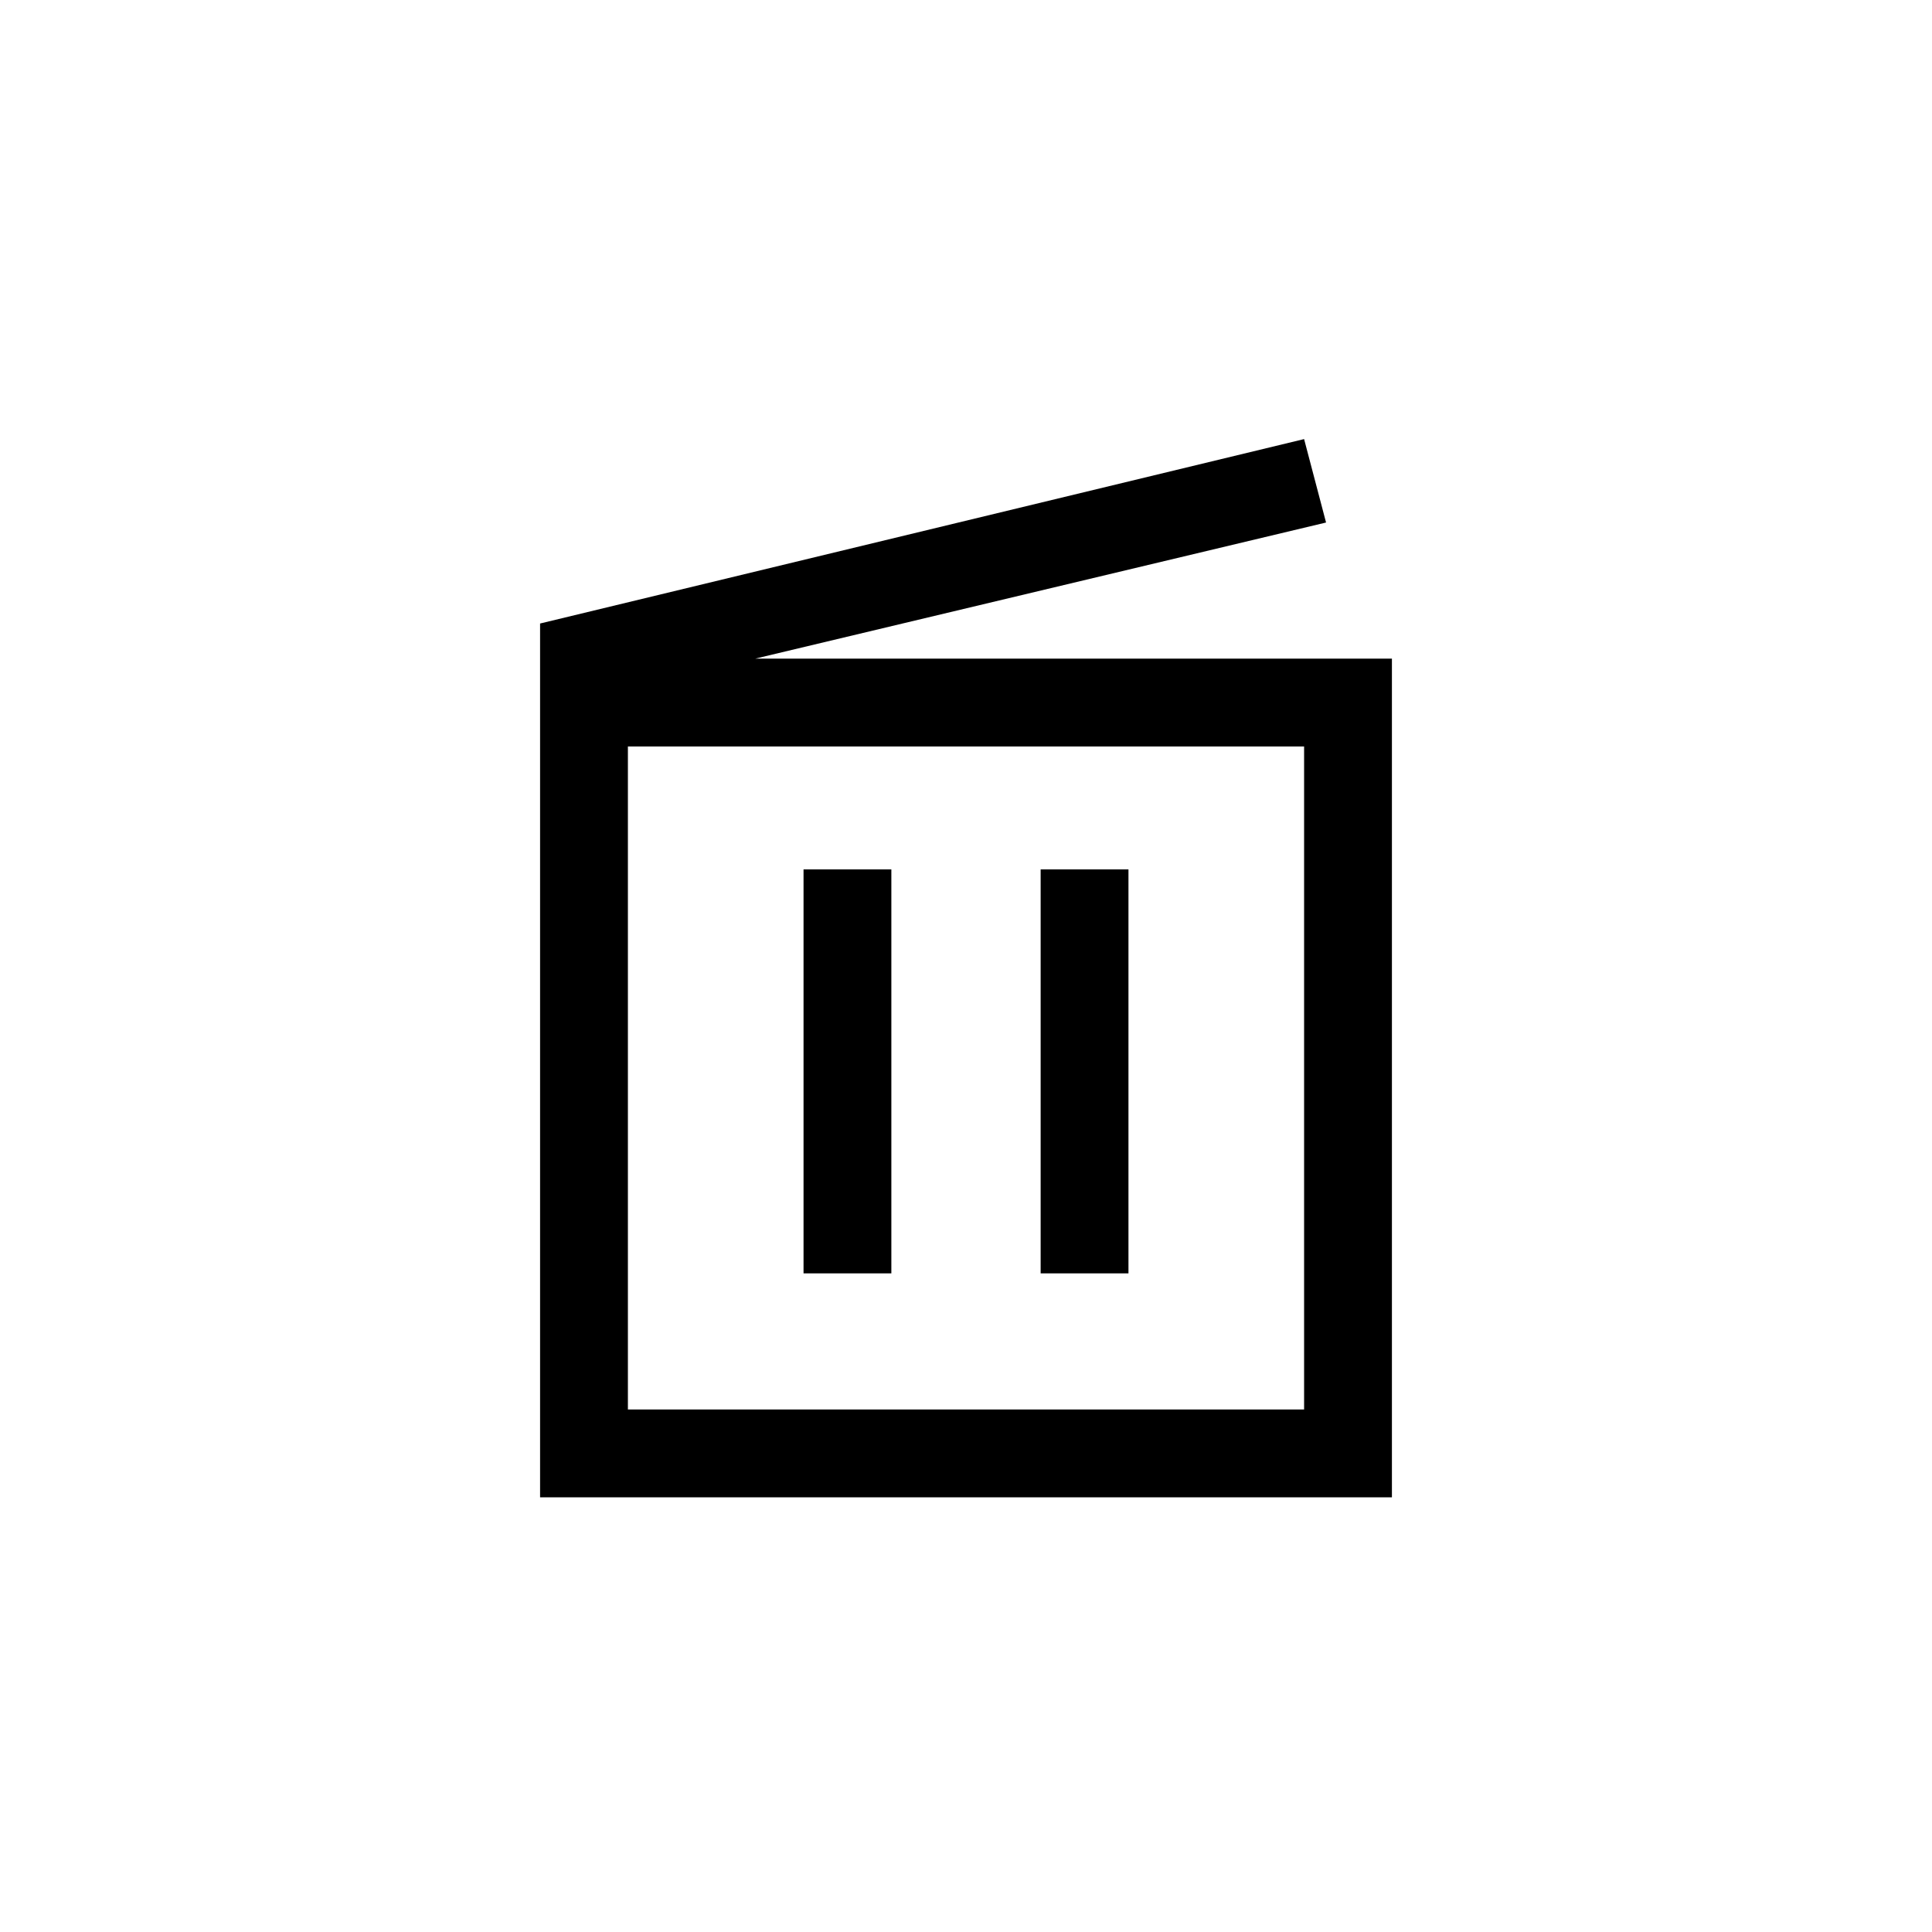 <?xml version="1.0" encoding="utf-8"?>
<!-- Generator: Adobe Illustrator 21.0.0, SVG Export Plug-In . SVG Version: 6.00 Build 0)  -->
<svg version="1.1" id="Слой_1" xmlns="http://www.w3.org/2000/svg" xmlns:xlink="http://www.w3.org/1999/xlink" x="0px" y="0px"
	 viewBox="0 0 44 44" style="enable-background:new 0 0 44 44;" xml:space="preserve">
<g>
	<path d="M17.2,15l13-3.1l-0.5-1.9l-17.4,4.2V15h0v19.1h19.4V15H17.2z M29.7,32.1H14.3v-7.2h0V17h15.4V32.1z"/>
	<rect x="18.3" y="19.8" width="2" height="9.2"/>
	<rect x="23.7" y="19.8" width="2" height="9.2"/>
</g>
</svg>
